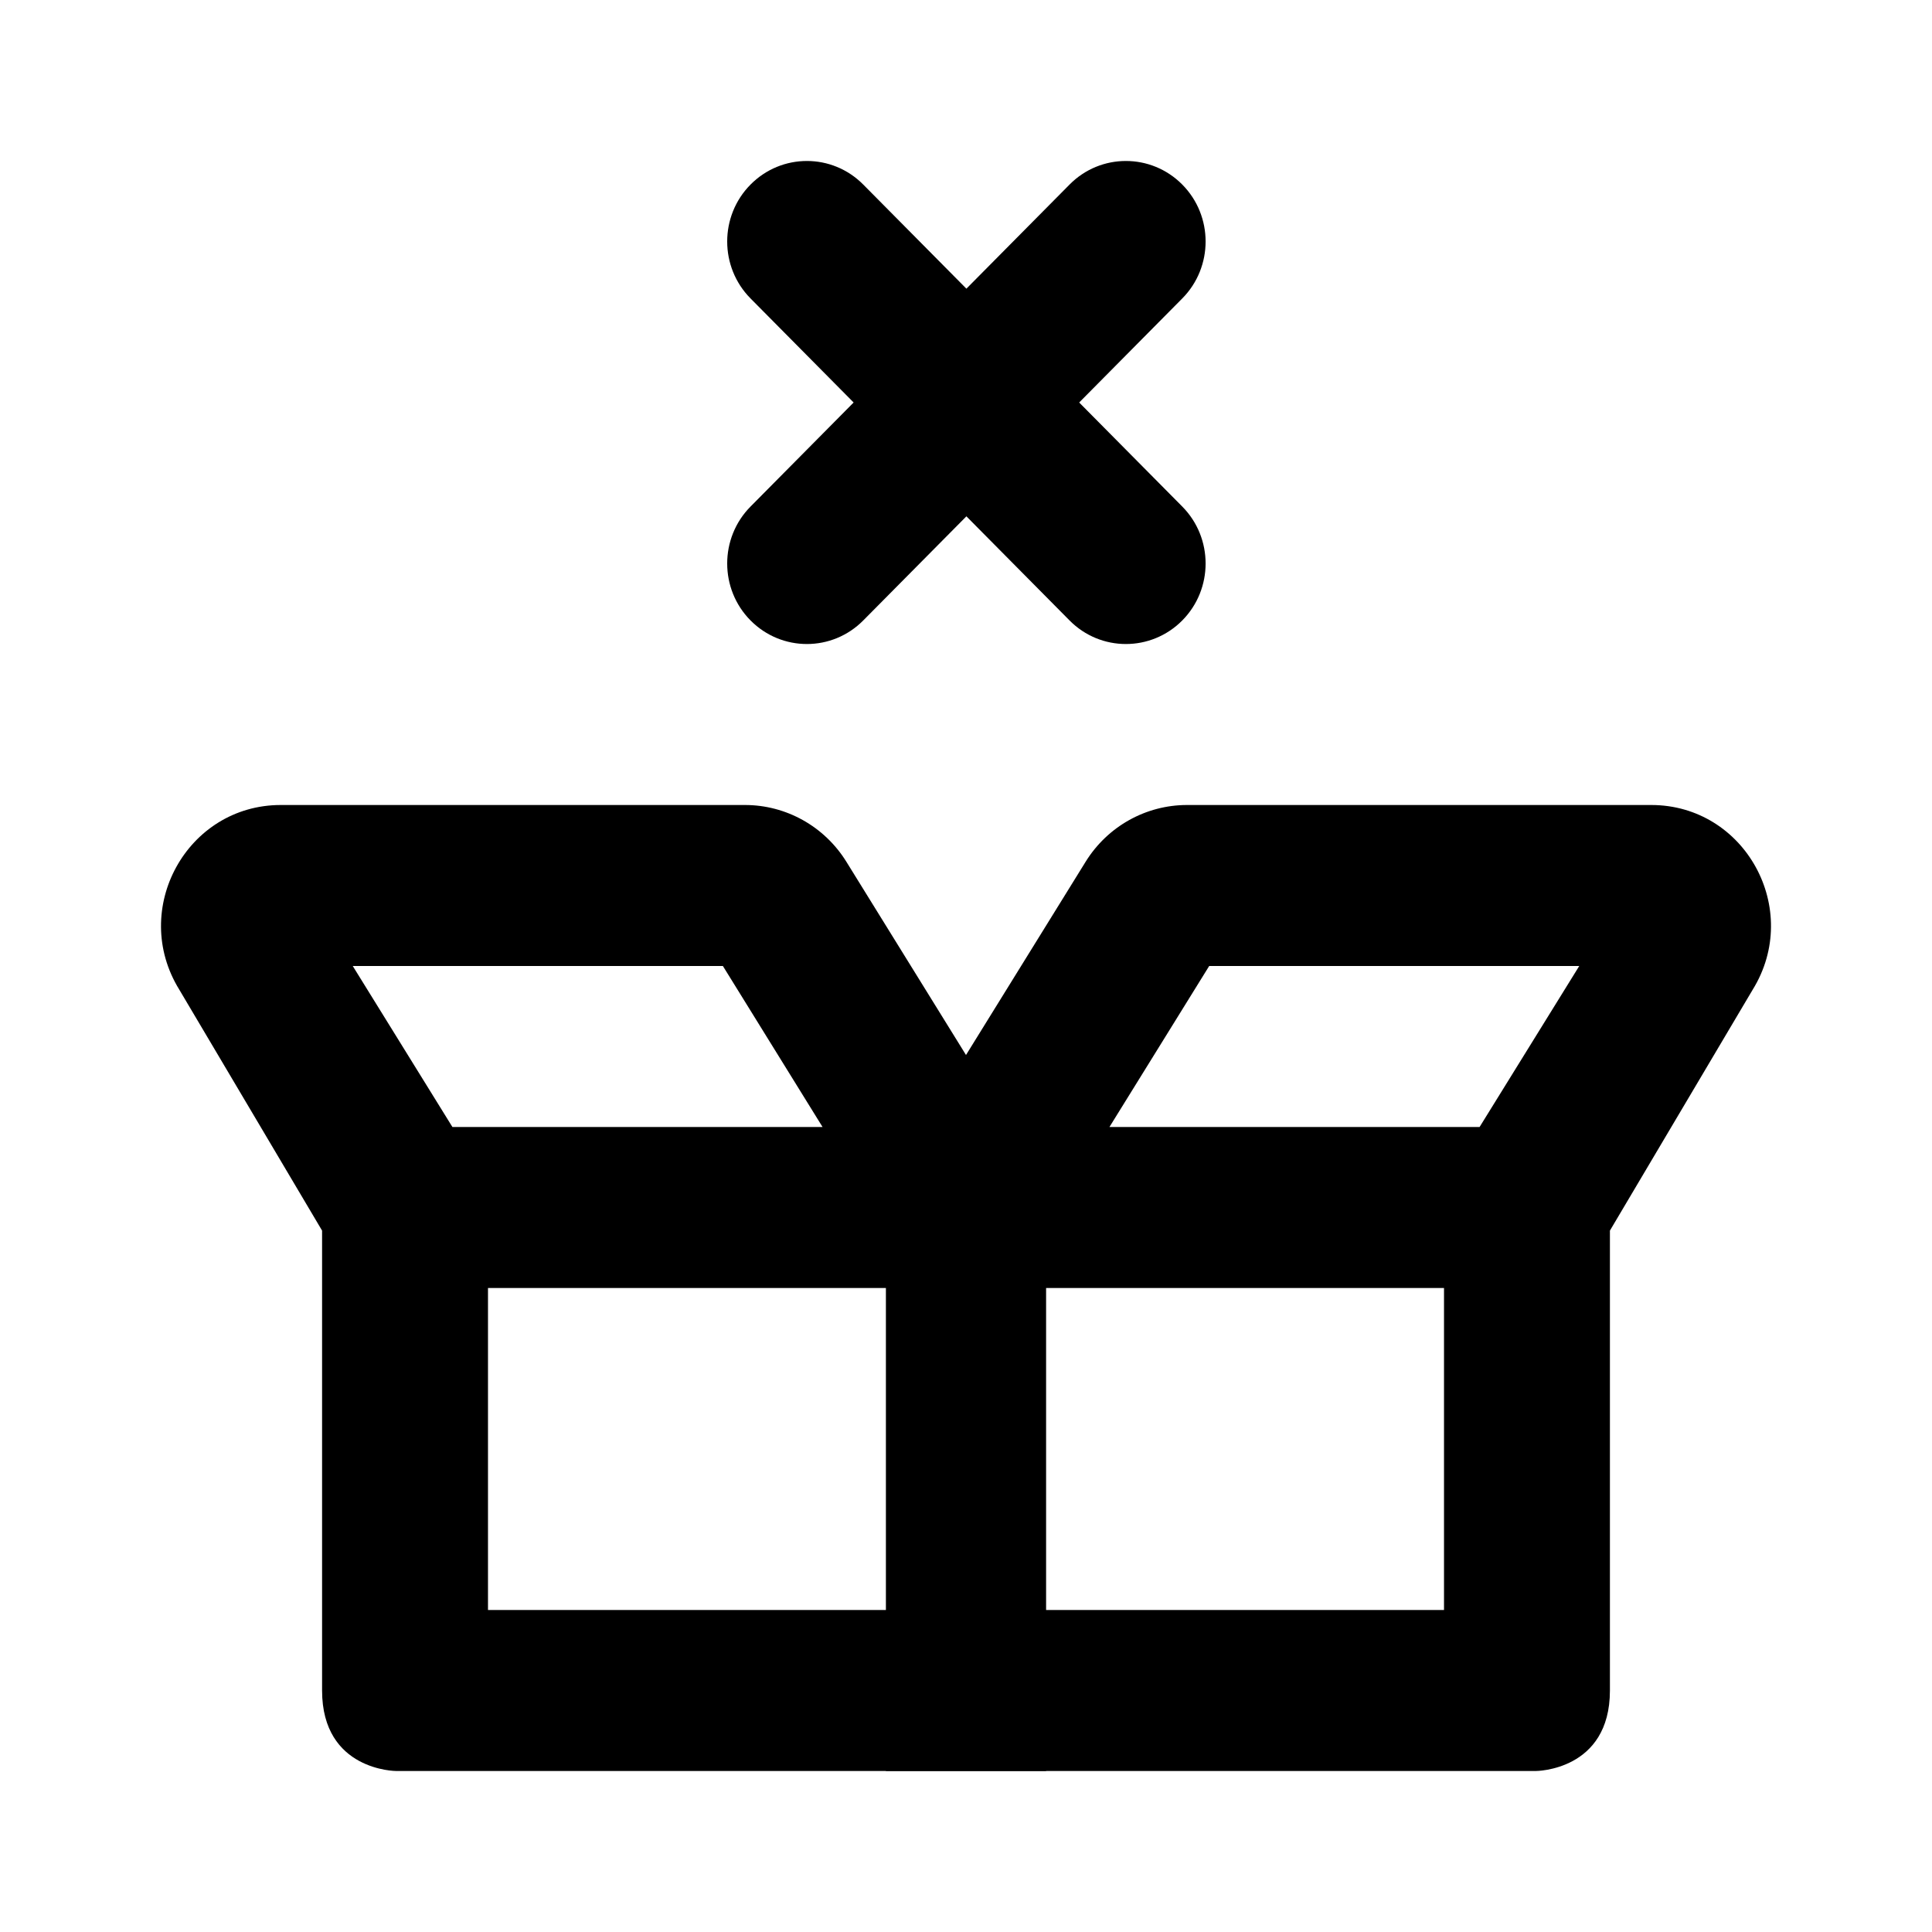 <svg width="24" height="24" viewBox="0 0 24 24" fill="none" xmlns="http://www.w3.org/2000/svg" data-seed-icon="true" data-seed-icon-version="0.7.3">
  <g>
    <mask id="mask0_3875_3637" style="mask-type:alpha" maskUnits="userSpaceOnUse" x="0" y="0" width="24" height="24">
      <rect width="24" height="24" fill="currentColor"/>
    </mask>
    <g mask="url(#mask0_3875_3637)">
      <g>
        <path fill-rule="evenodd" clip-rule="evenodd" d="M4.382 12L5.62 14H10.218L8.98 12H4.382ZM11.014 16H6.062L6.062 20H11.014L11.014 16ZM4.001 15.287L2.228 12.295C1.61 11.296 2.321 10 3.488 10H9.254C9.766 10 10.242 10.266 10.514 10.705L12.995 14.713L12.995 22H4.922C4.922 22 4.001 22 4.001 21L4.001 15.287Z" fill="currentColor"/>
        <path fill-rule="evenodd" clip-rule="evenodd" d="M19.618 12L18.38 14H13.782L15.021 12H19.618ZM12.986 16H17.938V20H12.986L12.986 16ZM19.999 15.287L21.772 12.295C22.39 11.296 21.679 10 20.512 10H14.746C14.234 10 13.758 10.266 13.486 10.705L11.005 14.713L11.005 22H19.078C19.078 22 19.999 22 19.999 21V15.287Z" fill="currentColor"/>
        <path fill-rule="evenodd" clip-rule="evenodd" d="M9.323 2.293C9.71 1.902 10.337 1.902 10.724 2.293L14.687 6.293C15.073 6.683 15.073 7.317 14.687 7.707C14.3 8.098 13.672 8.098 13.286 7.707L9.323 3.707C8.937 3.317 8.937 2.683 9.323 2.293Z" fill="currentColor"/>
        <path fill-rule="evenodd" clip-rule="evenodd" d="M14.687 2.293C14.3 1.902 13.672 1.902 13.286 2.293L9.323 6.293C8.937 6.683 8.937 7.317 9.323 7.707C9.71 8.098 10.337 8.098 10.724 7.707L14.687 3.707C15.073 3.317 15.073 2.683 14.687 2.293Z" fill="currentColor"/>
      </g>
    </g>
  </g>
</svg>
